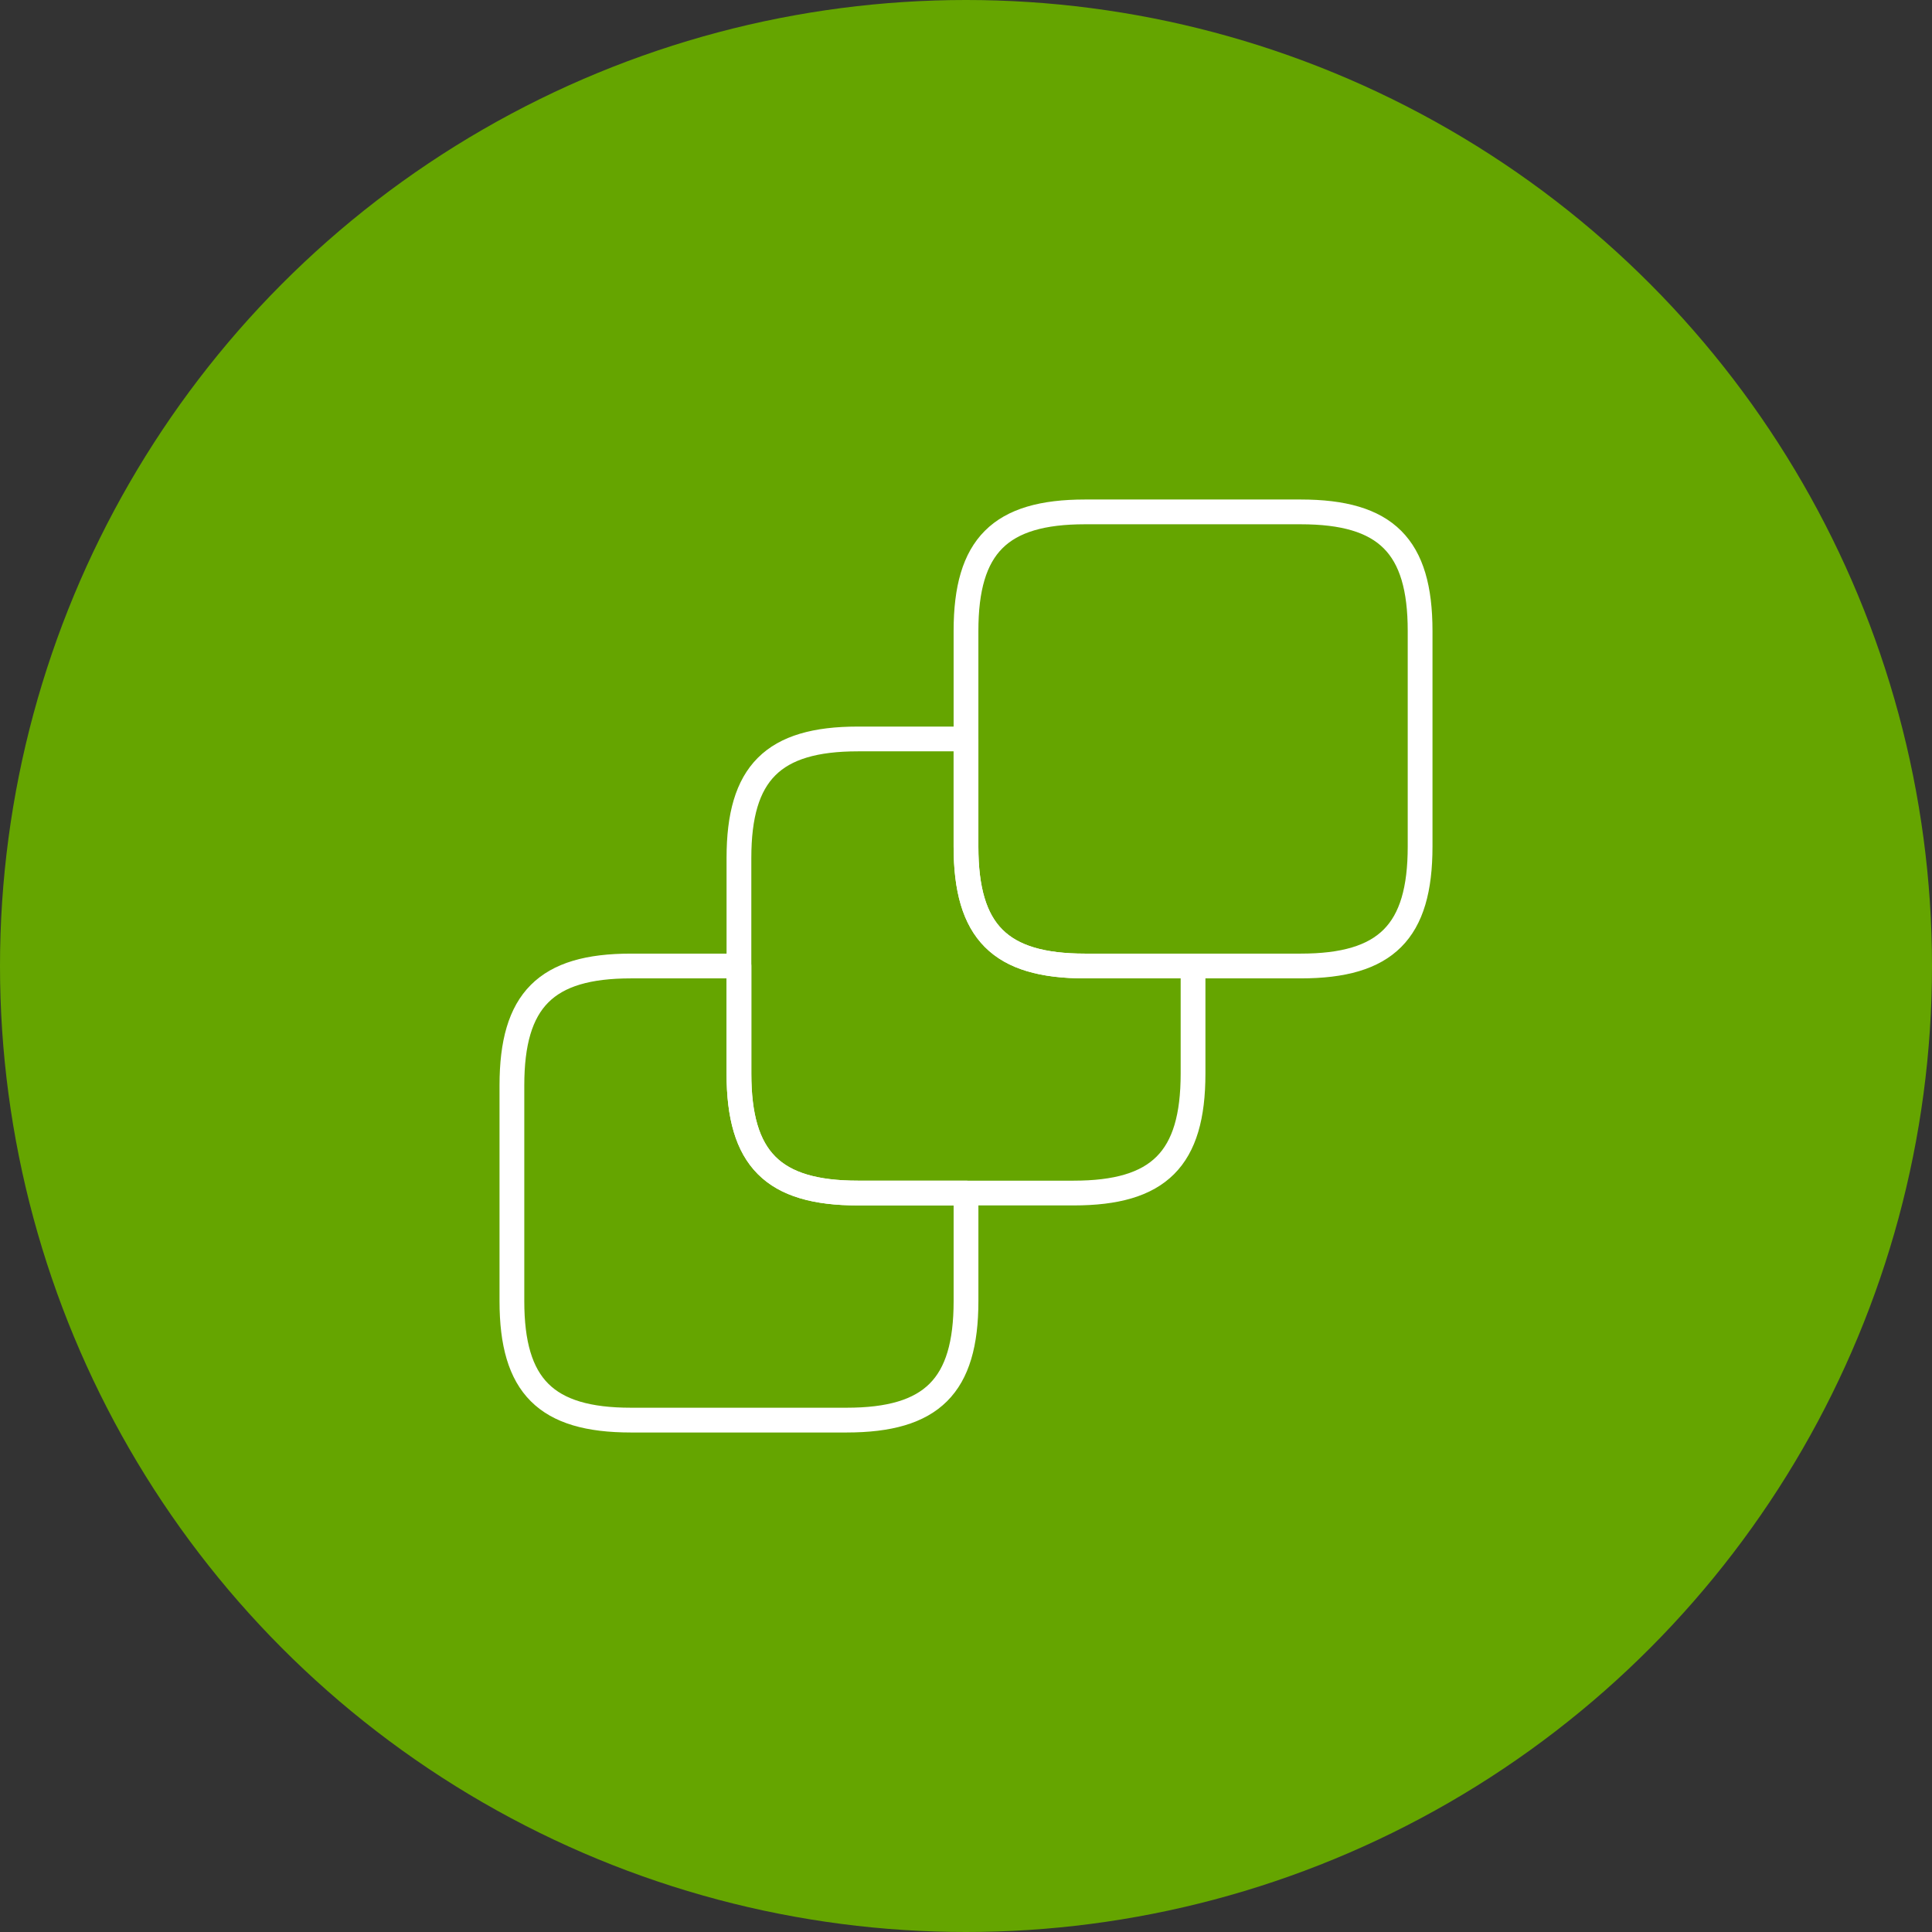 <svg width="156" height="156" viewBox="0 0 156 156" fill="none" xmlns="http://www.w3.org/2000/svg">
<rect x="0" y="0" width="156" height="156" fill="#333333" stroke="none"/>
<circle cx="78" cy="78" r="78" fill="#65A500"/>
<path d="M78.001 96.333V105.06C78.001 111.917 75.251 114.667 68.357 114.667H50.941C44.084 114.667 41.334 111.917 41.334 105.06V87.643C41.334 80.75 44.084 78 50.941 78H59.667V86.69C59.667 93.583 62.417 96.333 69.274 96.333H78.001Z" stroke="white" stroke-width="2" stroke-linecap="round" stroke-linejoin="round"/>
<path d="M96.333 78V86.69C96.333 93.583 93.583 96.333 86.689 96.333H69.273C62.416 96.333 59.666 93.583 59.666 86.69V69.273C59.666 62.417 62.416 59.667 69.273 59.667H77.999V68.357C77.999 75.25 80.749 78 87.606 78H96.333Z" stroke="white" stroke-width="2" stroke-linecap="round" stroke-linejoin="round"/>
<path d="M114.667 50.94V68.357C114.667 75.25 111.917 78 105.023 78H87.607C80.75 78 78 75.25 78 68.357V50.94C78 44.083 80.75 41.333 87.607 41.333H105.023C111.917 41.333 114.667 44.083 114.667 50.94Z" stroke="white" stroke-width="2" stroke-linecap="round" stroke-linejoin="round"/>
</svg>
